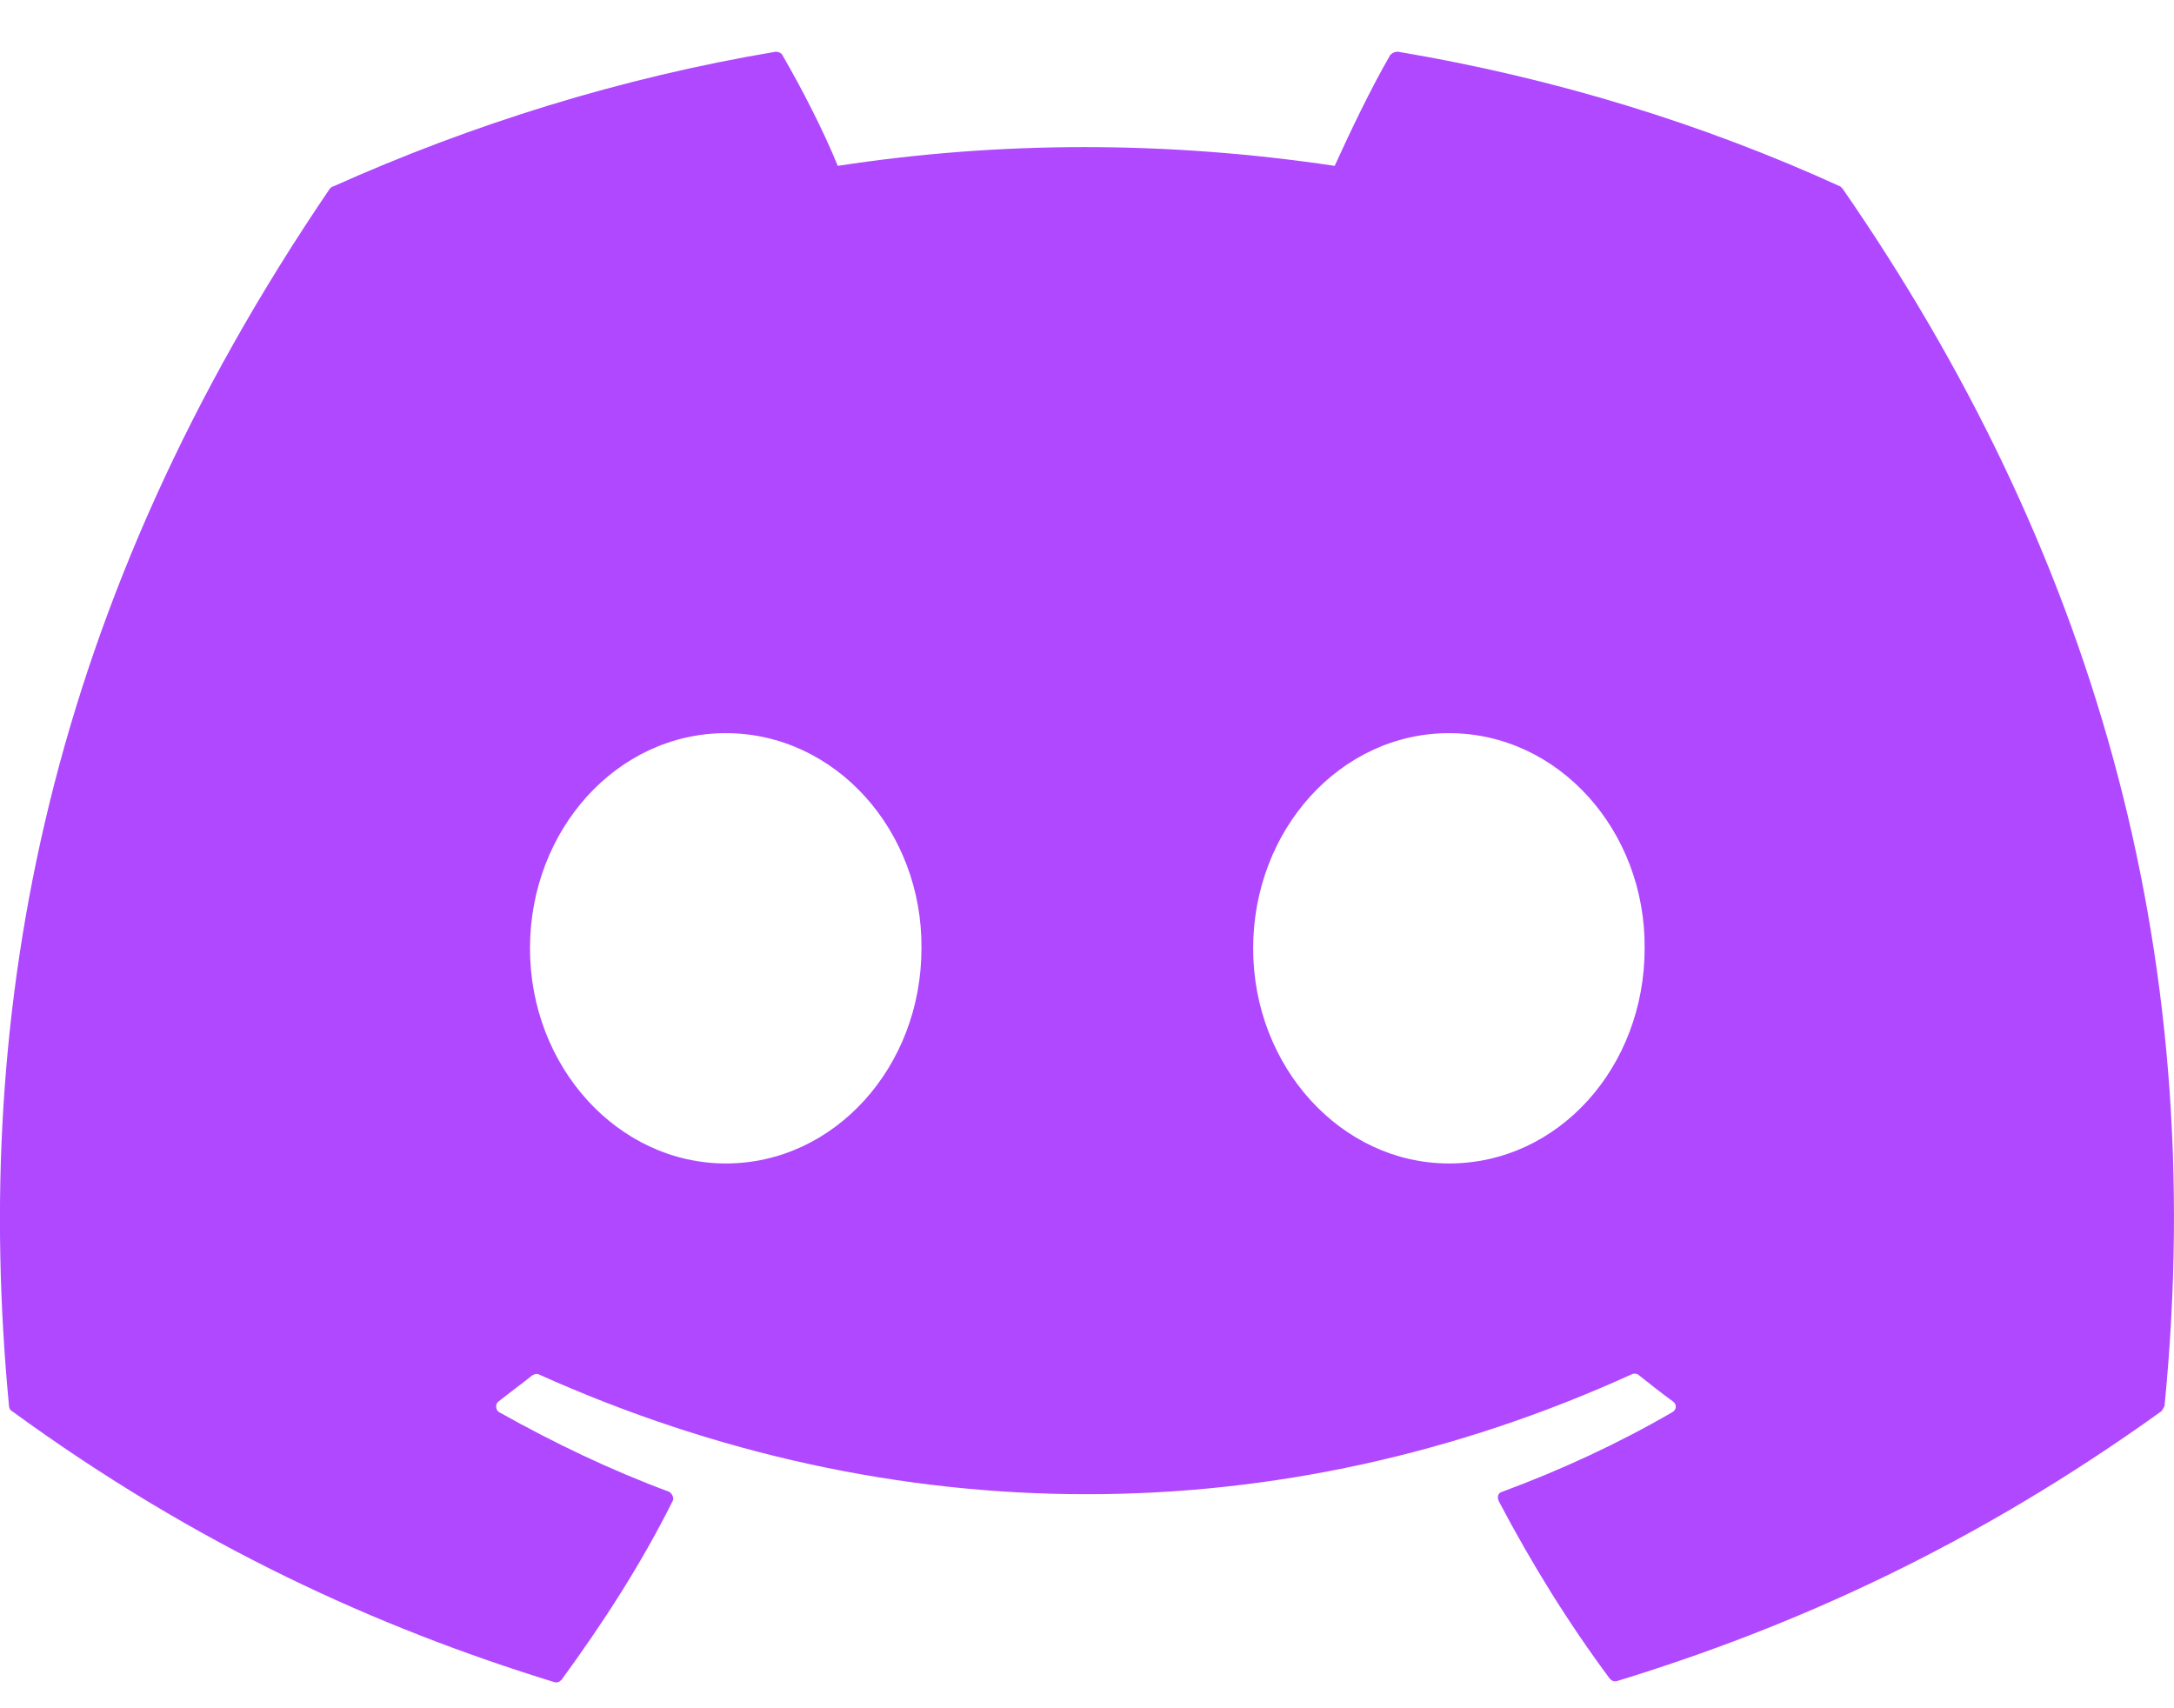 <svg width="14" height="11" viewBox="0 0 14 11" fill="none" xmlns="http://www.w3.org/2000/svg">
<path d="M11.852 1.201C10.963 0.795 10.003 0.501 9.002 0.333C8.981 0.333 8.967 0.34 8.953 0.354C8.827 0.571 8.694 0.851 8.595 1.068C7.517 0.907 6.445 0.907 5.395 1.068C5.304 0.844 5.164 0.571 5.038 0.354C5.031 0.34 5.01 0.333 4.996 0.333C3.994 0.501 3.035 0.802 2.145 1.201C2.138 1.201 2.131 1.208 2.124 1.215C0.31 3.881 -0.187 6.485 0.058 9.053C0.058 9.067 0.065 9.081 0.079 9.088C1.27 9.956 2.432 10.481 3.567 10.831C3.588 10.838 3.602 10.831 3.616 10.817C3.882 10.453 4.127 10.075 4.33 9.669C4.344 9.648 4.33 9.62 4.309 9.606C3.931 9.466 3.567 9.291 3.217 9.095C3.189 9.081 3.189 9.039 3.21 9.025C3.28 8.969 3.357 8.913 3.427 8.857C3.441 8.85 3.455 8.843 3.469 8.85C5.759 9.879 8.245 9.879 10.507 8.85C10.521 8.843 10.542 8.843 10.556 8.857C10.627 8.913 10.697 8.969 10.774 9.025C10.802 9.046 10.795 9.081 10.767 9.095C10.416 9.298 10.052 9.466 9.674 9.606C9.646 9.613 9.639 9.641 9.653 9.669C9.863 10.068 10.101 10.453 10.367 10.81C10.381 10.824 10.395 10.831 10.416 10.824C11.558 10.474 12.72 9.949 13.918 9.088C13.925 9.081 13.932 9.067 13.939 9.053C14.233 6.079 13.449 3.504 11.866 1.215C11.866 1.215 11.859 1.208 11.852 1.201ZM4.674 7.492C3.98 7.492 3.413 6.87 3.413 6.107C3.413 5.344 3.973 4.721 4.674 4.721C5.381 4.721 5.941 5.351 5.934 6.107C5.934 6.87 5.374 7.492 4.674 7.492ZM9.331 7.492C8.638 7.492 8.07 6.87 8.07 6.107C8.07 5.344 8.631 4.721 9.331 4.721C10.038 4.721 10.598 5.351 10.591 6.107C10.591 6.87 10.038 7.492 9.331 7.492Z" fill="#AF48FF"/>
</svg>
